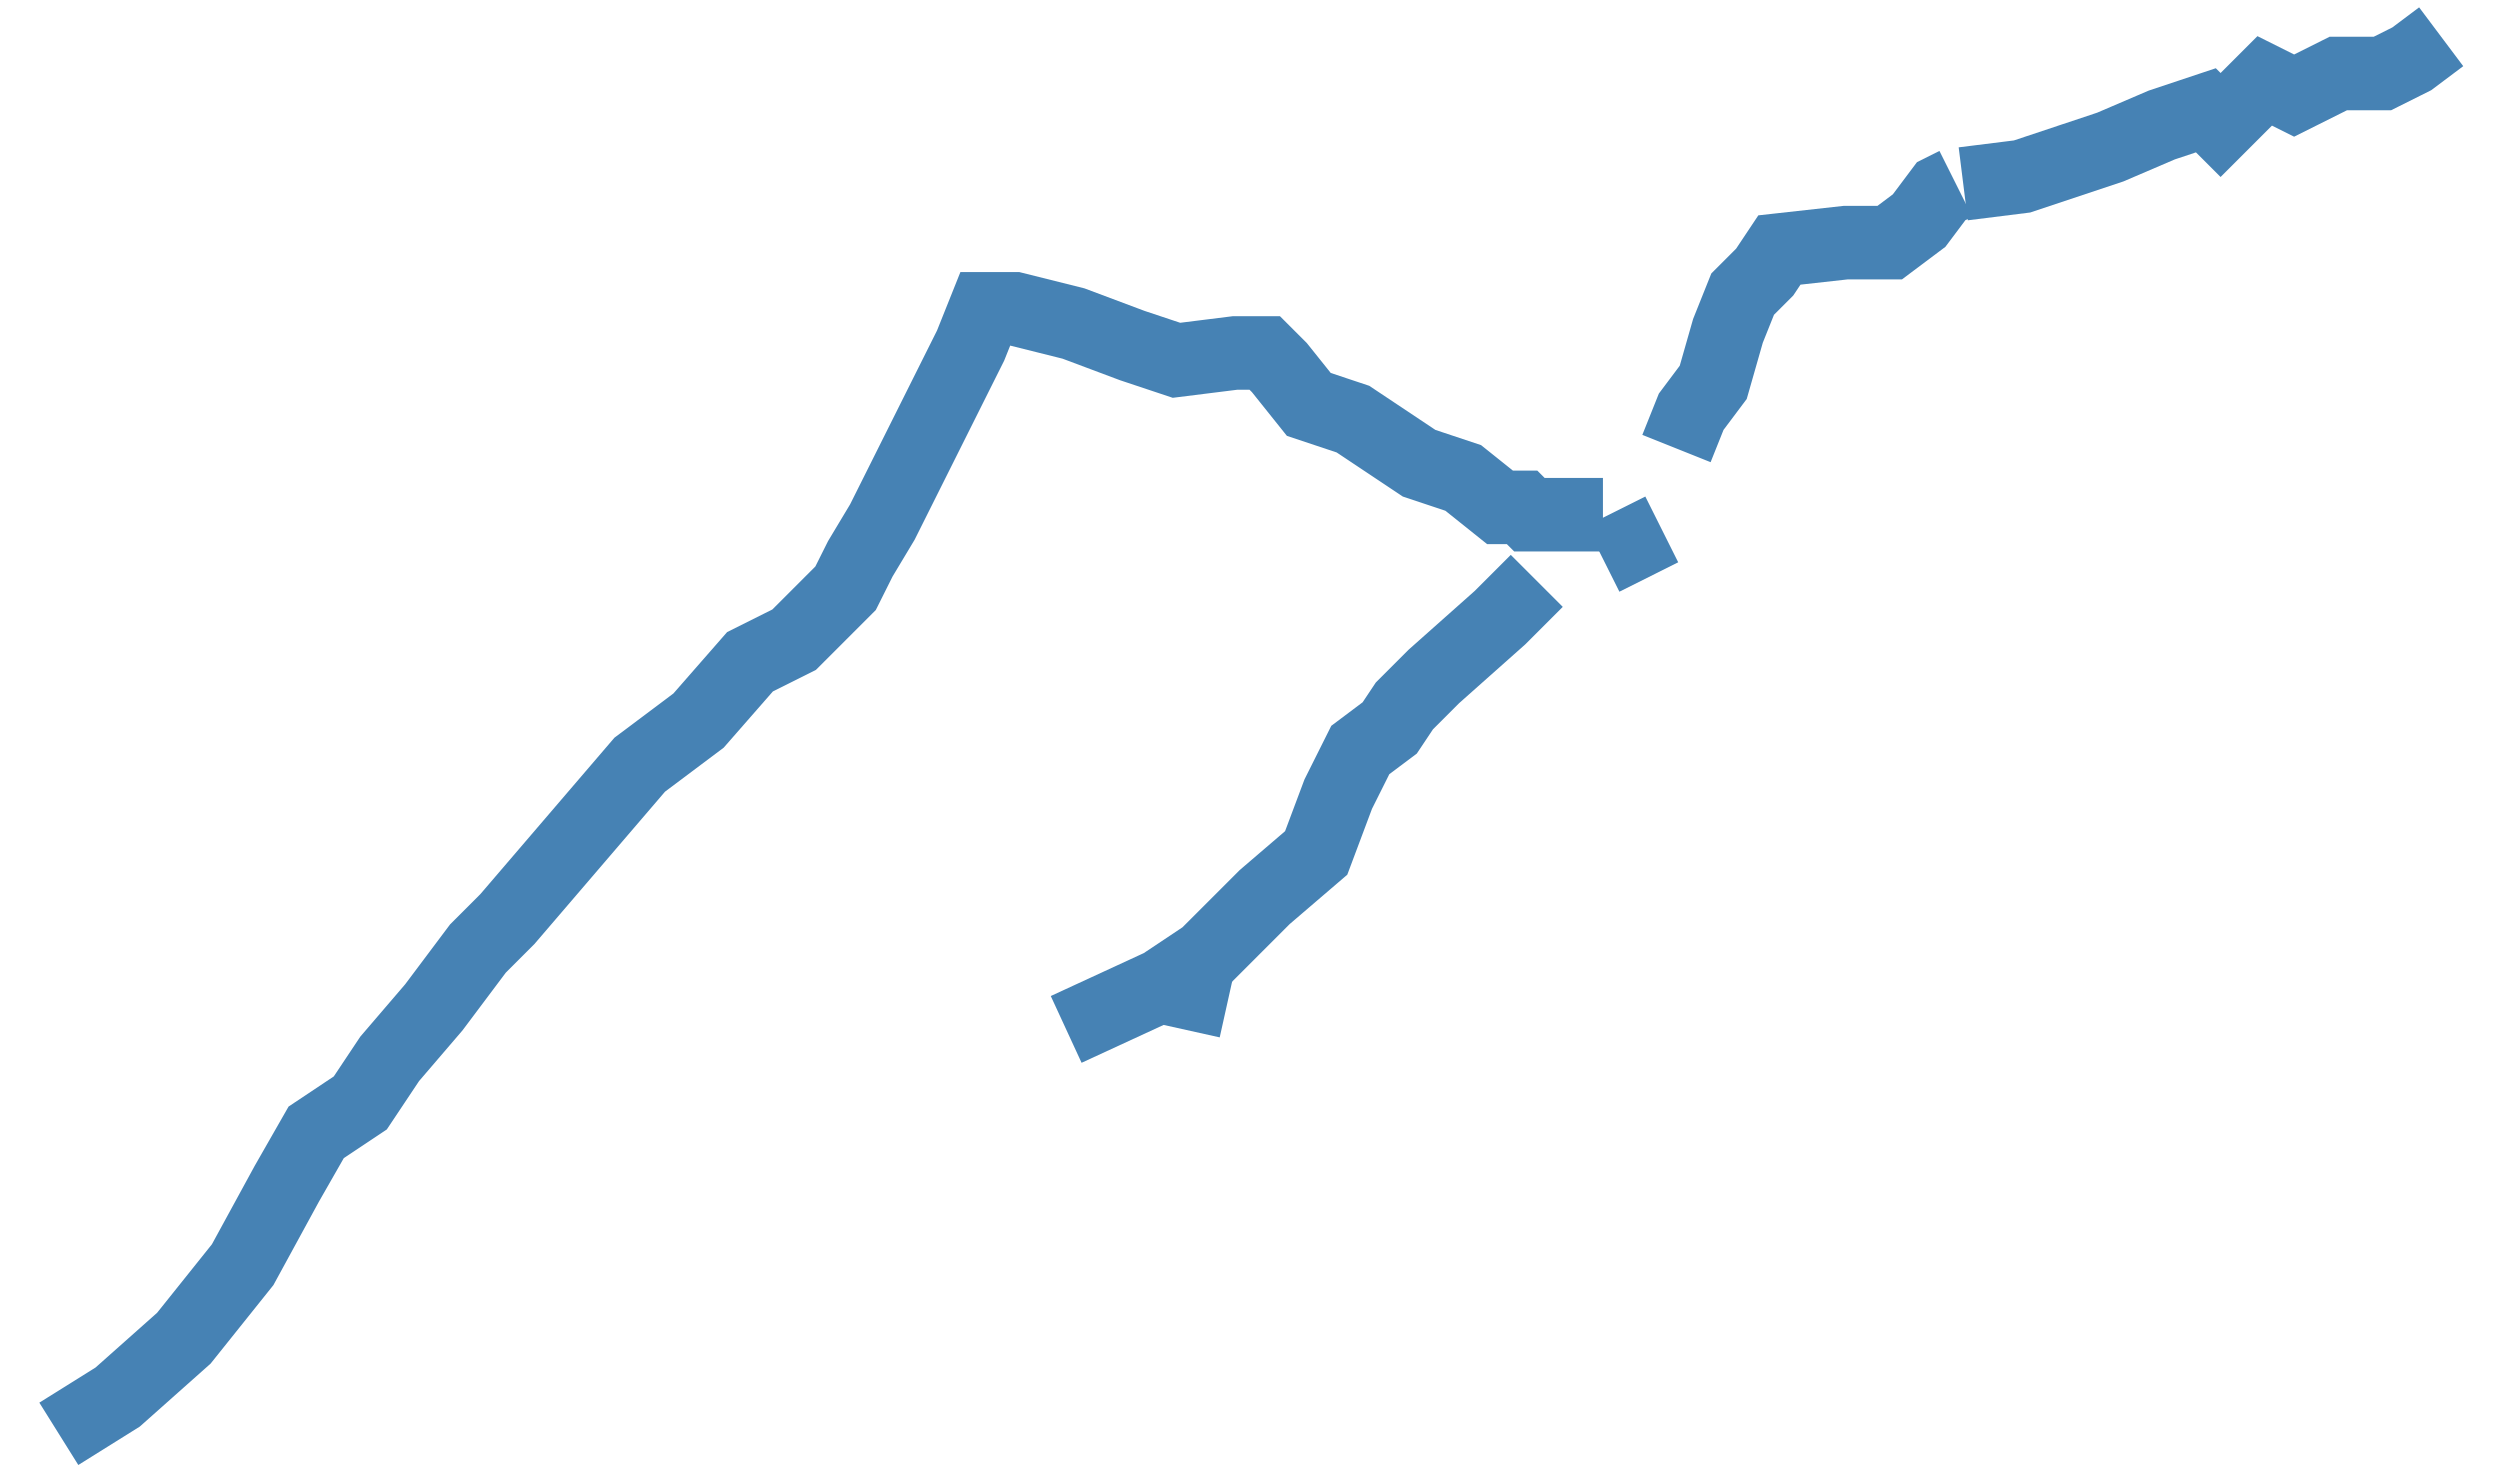 <?xml version="1.0" encoding="utf-8"?>
<!-- Generator: Adobe Illustrator 25.3.0, SVG Export Plug-In . SVG Version: 6.00 Build 0)  -->
<svg version="1.1" id="Layer_1" xmlns="http://www.w3.org/2000/svg" xmlns:xlink="http://www.w3.org/1999/xlink" x="0px" y="0px"
	 viewBox="0 0 34 20" style="enable-background:new 0 0 34 20;" xml:space="preserve">
<style type="text/css">
	.st0{fill:none;stroke:#4682B4;}
</style>
<path class="st0" d="M20.9,7.9l-0.5,0.5l-0.9,0.8l-0.4,0.4l-0.2,0.3l-0.4,0.3l-0.3,0.6l-0.3,0.8l-0.7,0.6L16.4,13l-0.6,0.4L14.5,14
	l0,0"/>
<path class="st0" d="M33.2,0.5l-0.4,0.3L32.4,1l-0.6,0l-0.6,0.3l-0.4-0.2l-0.3,0.3l-0.3,0.3L30,1.5l-0.6,0.2L28.7,2l-0.6,0.2
	l-0.6,0.2l-0.8,0.1"/>
<path class="st0" d="M26.6,2.5l-0.2,0.1L26.1,3l-0.4,0.3h-0.6l-0.9,0.1l-0.2,0.3L23.7,4l-0.2,0.5l0,0l-0.2,0.7L23,5.6l-0.2,0.5l0,0"
	/>
<path class="st0" d="M22.6,7.2l-0.4,0.2l-0.4,0.2l0,0"/>
<path class="st0" d="M21.8,7h-0.6l-0.4,0l-0.1-0.1h-0.3l-0.5-0.4l-0.6-0.2l-0.9-0.6l-0.6-0.2l-0.4-0.5l-0.2-0.2h-0.4l-0.8,0.1
	l-0.6-0.2l-0.8-0.3l-0.8-0.2l-0.4,0l-0.2,0.5L13,5.1l-0.3,0.6l-0.4,0.8L12,7.1l-0.3,0.5l-0.2,0.4l-0.3,0.3l-0.4,0.4l-0.6,0.3
	L9.5,9.8l-0.8,0.6l-0.6,0.7l-0.6,0.7l-0.6,0.7l0,0l-0.4,0.4l-0.6,0.8l-0.6,0.7l-0.4,0.6l-0.6,0.4l-0.4,0.7l-0.6,1.1l-0.8,1L1.6,19
	l-0.8,0.5l0,0"/>
<path class="st0" d="M16.1,14l0.2-0.9l0,0"/>
</svg>
